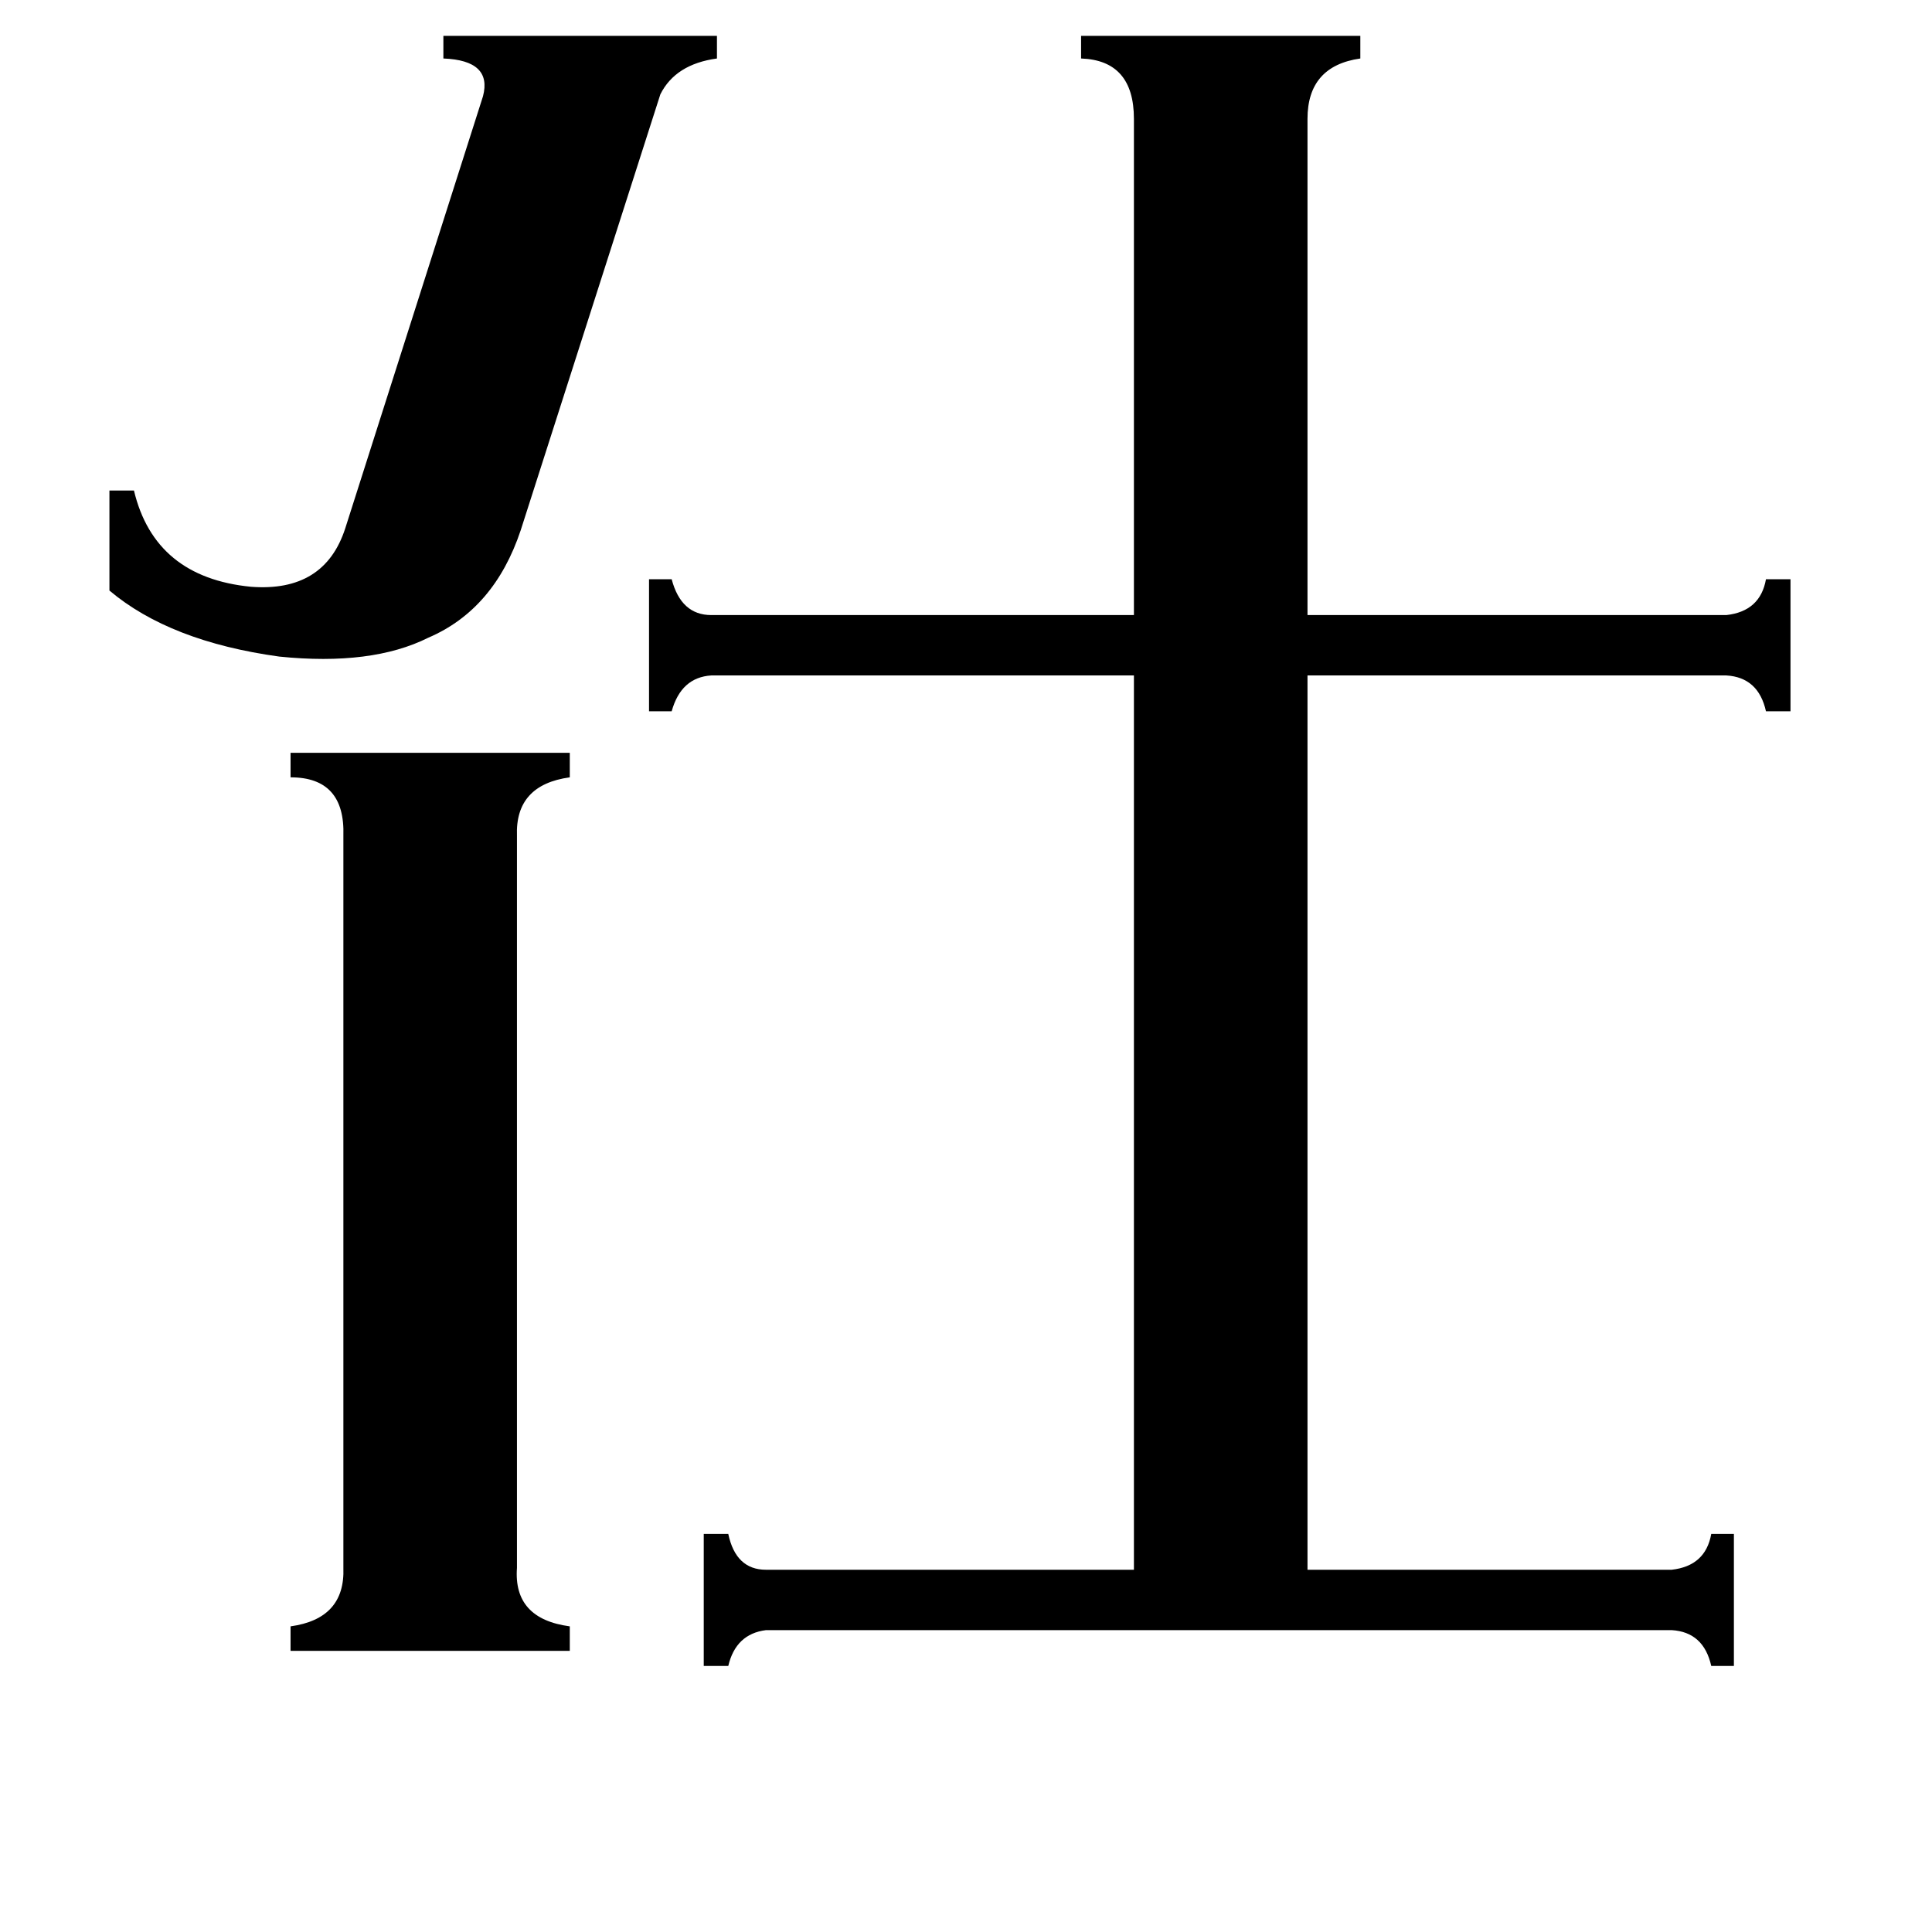 <svg xmlns="http://www.w3.org/2000/svg" viewBox="0 -800 1024 1024">
	<path fill="#000000" d="M276 -519Q262 -477 227 -462Q197 -447 148 -452Q90 -460 58 -487V-540H71Q82 -494 133 -489Q172 -486 183 -520L256 -749Q261 -768 235 -769V-781H380V-769Q358 -766 350 -750ZM274 31Q272 58 302 62V75H154V62Q183 58 182 31V-357Q183 -388 154 -388V-401H302V-388Q273 -384 274 -357ZM601 -737Q601 -768 573 -769V-781H721V-769Q693 -765 693 -737V-474H915Q933 -476 936 -493H949V-423H936Q932 -441 915 -442H693V32H886Q904 30 907 13H919V83H907Q903 65 886 64H406Q390 66 386 83H373V13H386Q390 32 406 32H601V-442H377Q361 -441 356 -423H344V-493H356Q361 -474 377 -474H601Z"/>
</svg>